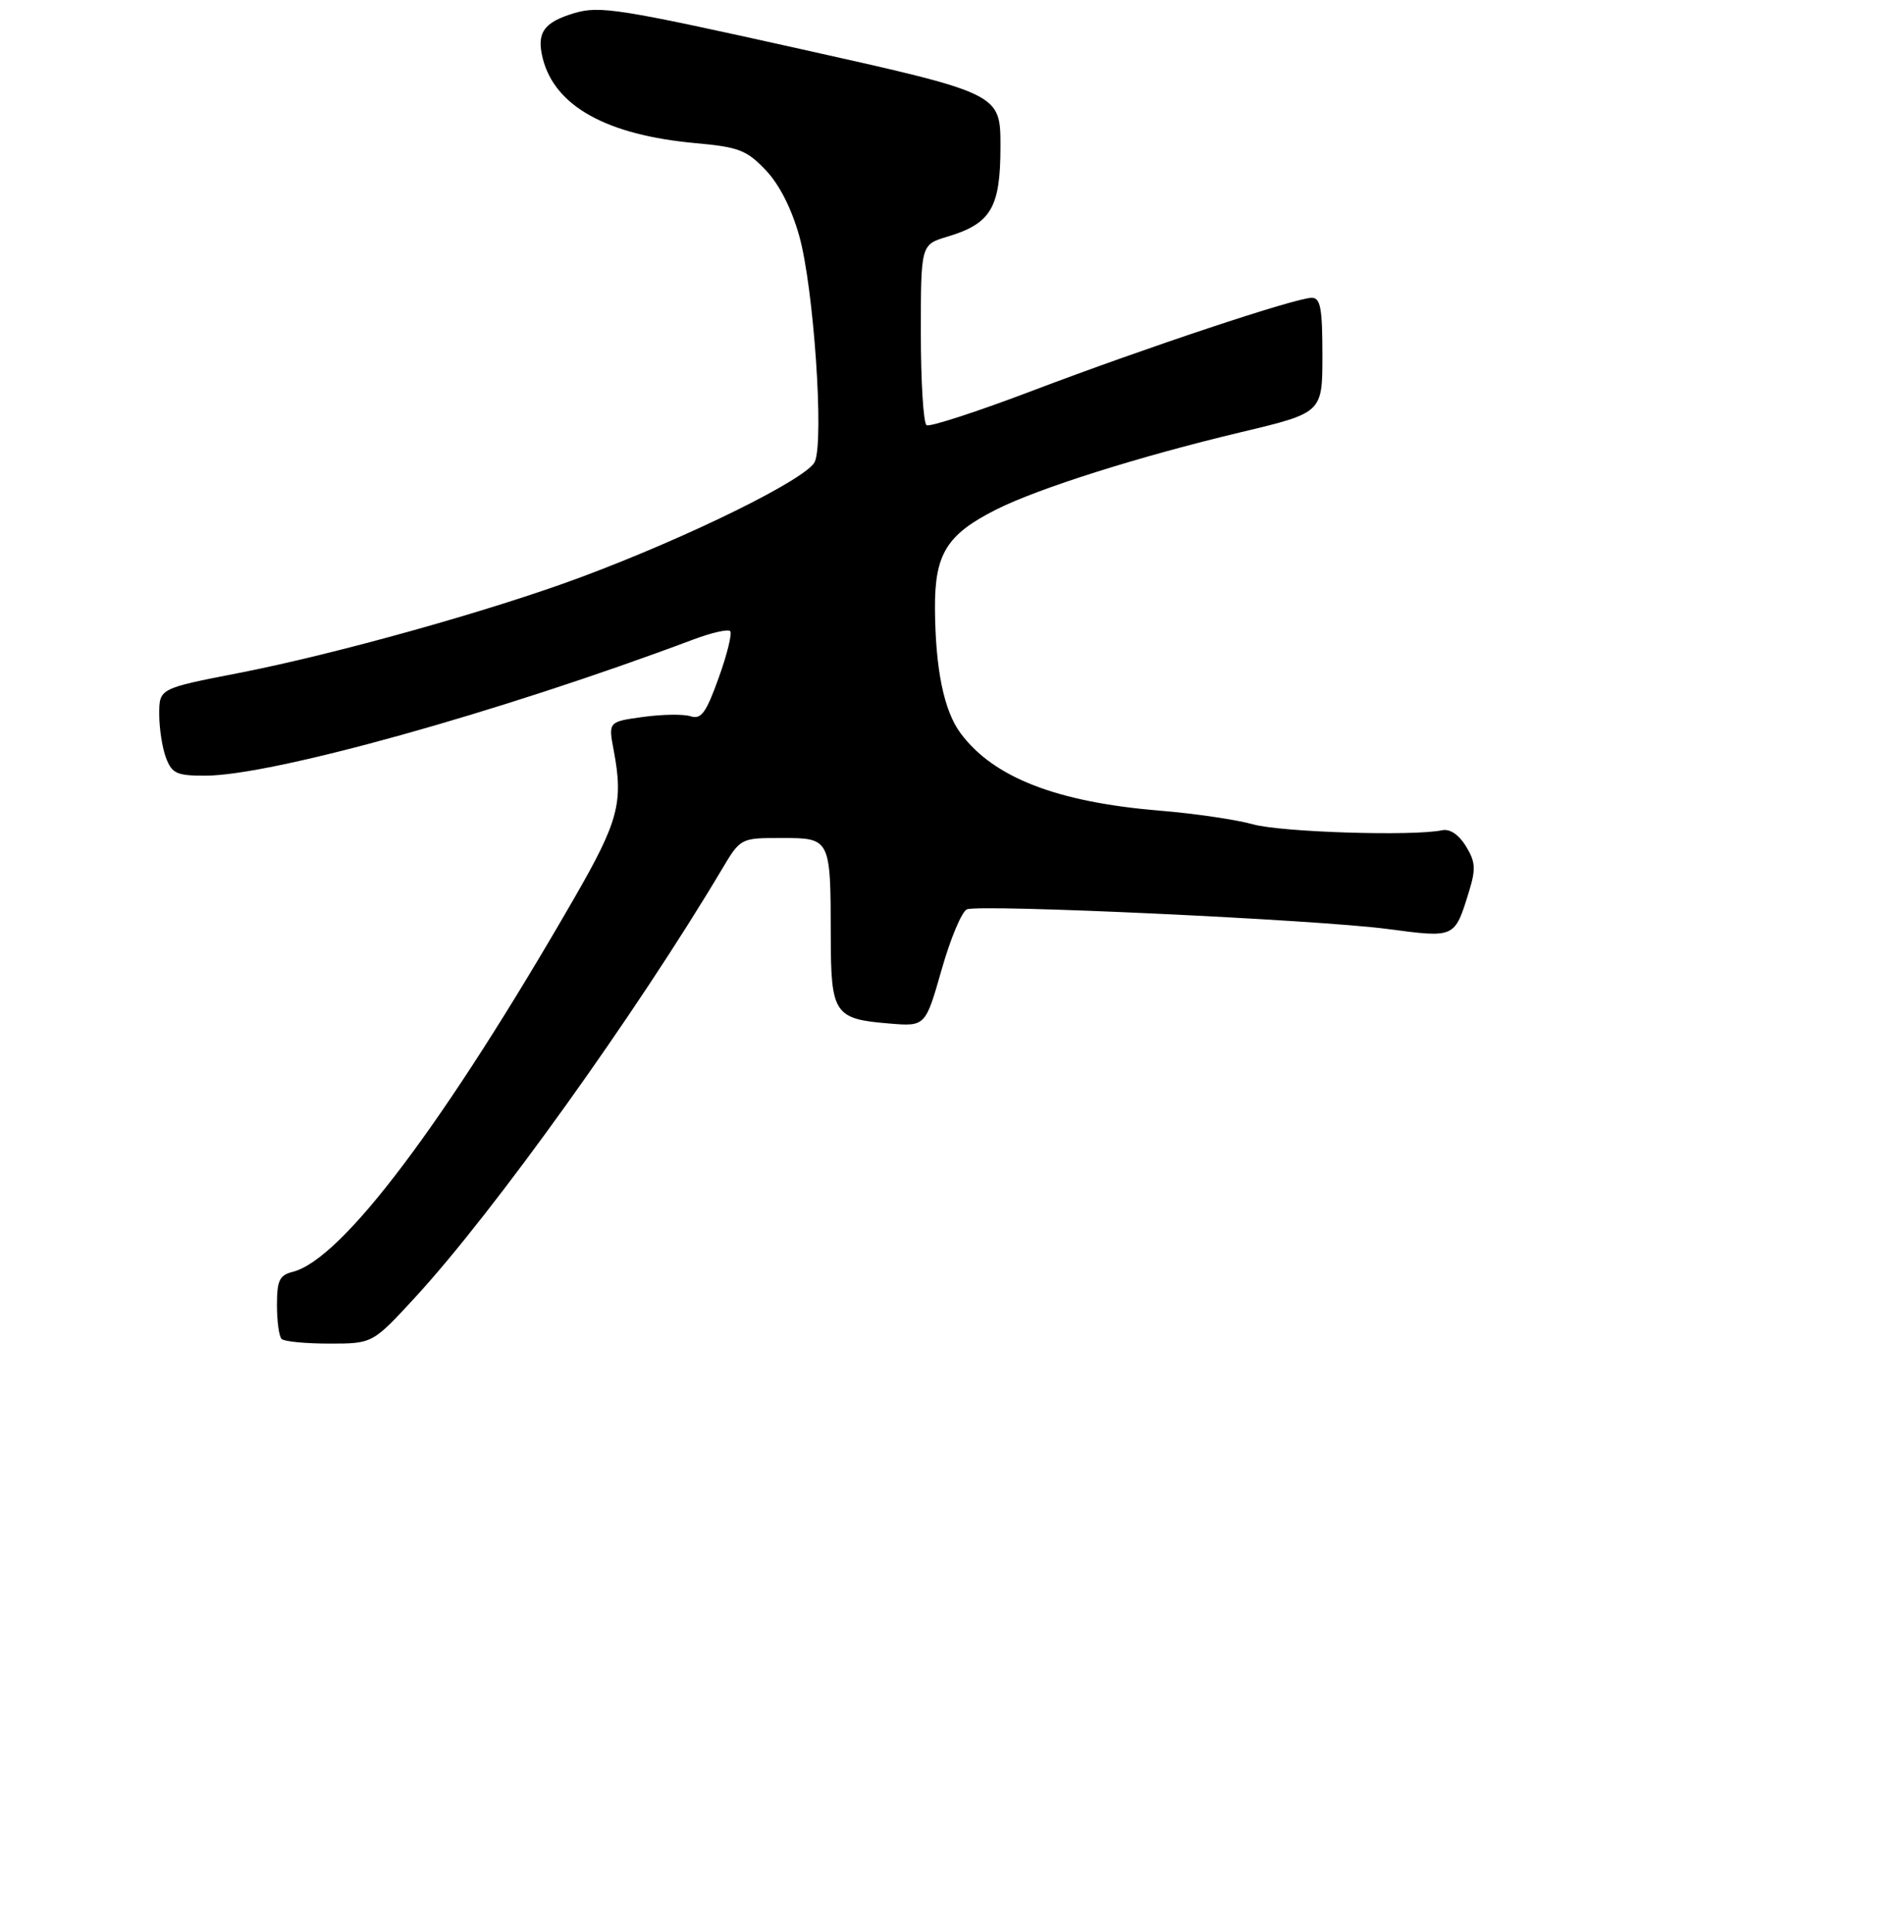<?xml version="1.0" encoding="UTF-8" standalone="no"?>
<!DOCTYPE svg PUBLIC "-//W3C//DTD SVG 1.1//EN" "http://www.w3.org/Graphics/SVG/1.1/DTD/svg11.dtd" >
<svg xmlns="http://www.w3.org/2000/svg" xmlns:xlink="http://www.w3.org/1999/xlink" version="1.1" viewBox="0 0 275 279">
 <g >
 <path fill="currentColor"
d=" M 60.03 187.25 C 71.40 174.89 91.89 146.29 104.23 125.58 C 106.95 121.00 106.95 121.00 112.86 121.00 C 119.96 121.00 119.97 121.02 119.99 135.13 C 120.00 146.39 120.49 147.13 128.39 147.78 C 133.66 148.22 133.66 148.22 136.00 140.01 C 137.28 135.50 138.93 131.58 139.66 131.30 C 141.66 130.53 190.22 132.79 200.35 134.13 C 210.24 135.43 210.08 135.50 212.19 128.67 C 213.18 125.44 213.10 124.42 211.72 122.17 C 210.69 120.50 209.40 119.64 208.29 119.88 C 204.11 120.76 185.14 120.17 181.00 119.03 C 178.53 118.34 172.45 117.45 167.50 117.05 C 152.63 115.82 143.47 112.26 138.73 105.86 C 136.33 102.62 135.10 96.62 135.04 87.88 C 134.99 80.00 136.73 77.18 143.85 73.59 C 149.92 70.52 164.55 65.90 179.25 62.40 C 191.00 59.60 191.00 59.60 191.00 51.30 C 191.00 44.49 190.72 43.00 189.46 43.00 C 187.14 43.00 165.40 50.23 149.08 56.43 C 141.15 59.44 134.28 61.68 133.83 61.39 C 133.37 61.11 133.00 55.13 133.00 48.10 C 133.00 35.32 133.00 35.32 136.84 34.17 C 143.15 32.28 144.50 29.98 144.50 21.15 C 144.50 13.51 144.50 13.51 115.73 7.10 C 89.39 1.24 86.62 0.80 82.93 1.90 C 78.51 3.23 77.47 4.73 78.39 8.43 C 80.13 15.34 87.62 19.50 100.47 20.67 C 106.70 21.23 107.85 21.68 110.59 24.56 C 112.55 26.61 114.33 30.11 115.44 34.08 C 117.52 41.49 119.04 63.52 117.69 66.66 C 116.65 69.08 99.62 77.49 83.88 83.35 C 71.00 88.15 48.52 94.44 34.46 97.18 C 23.00 99.41 23.00 99.41 23.00 103.14 C 23.00 105.19 23.44 108.02 23.98 109.43 C 24.83 111.68 25.53 112.00 29.60 112.00 C 39.31 112.00 72.10 102.86 100.19 92.32 C 102.78 91.35 105.15 90.81 105.46 91.13 C 105.77 91.44 105.03 94.47 103.81 97.85 C 101.98 102.95 101.28 103.91 99.74 103.42 C 98.72 103.09 95.63 103.14 92.87 103.52 C 87.86 104.21 87.86 104.21 88.64 108.35 C 90.06 115.85 89.34 118.58 82.97 129.63 C 64.24 162.14 49.39 181.86 42.28 183.64 C 40.36 184.13 40.00 184.88 40.00 188.44 C 40.00 190.77 40.30 192.97 40.67 193.33 C 41.03 193.70 44.14 194.00 47.58 194.00 C 53.82 194.00 53.82 194.00 60.03 187.25 Z "/>
</g>
</svg>